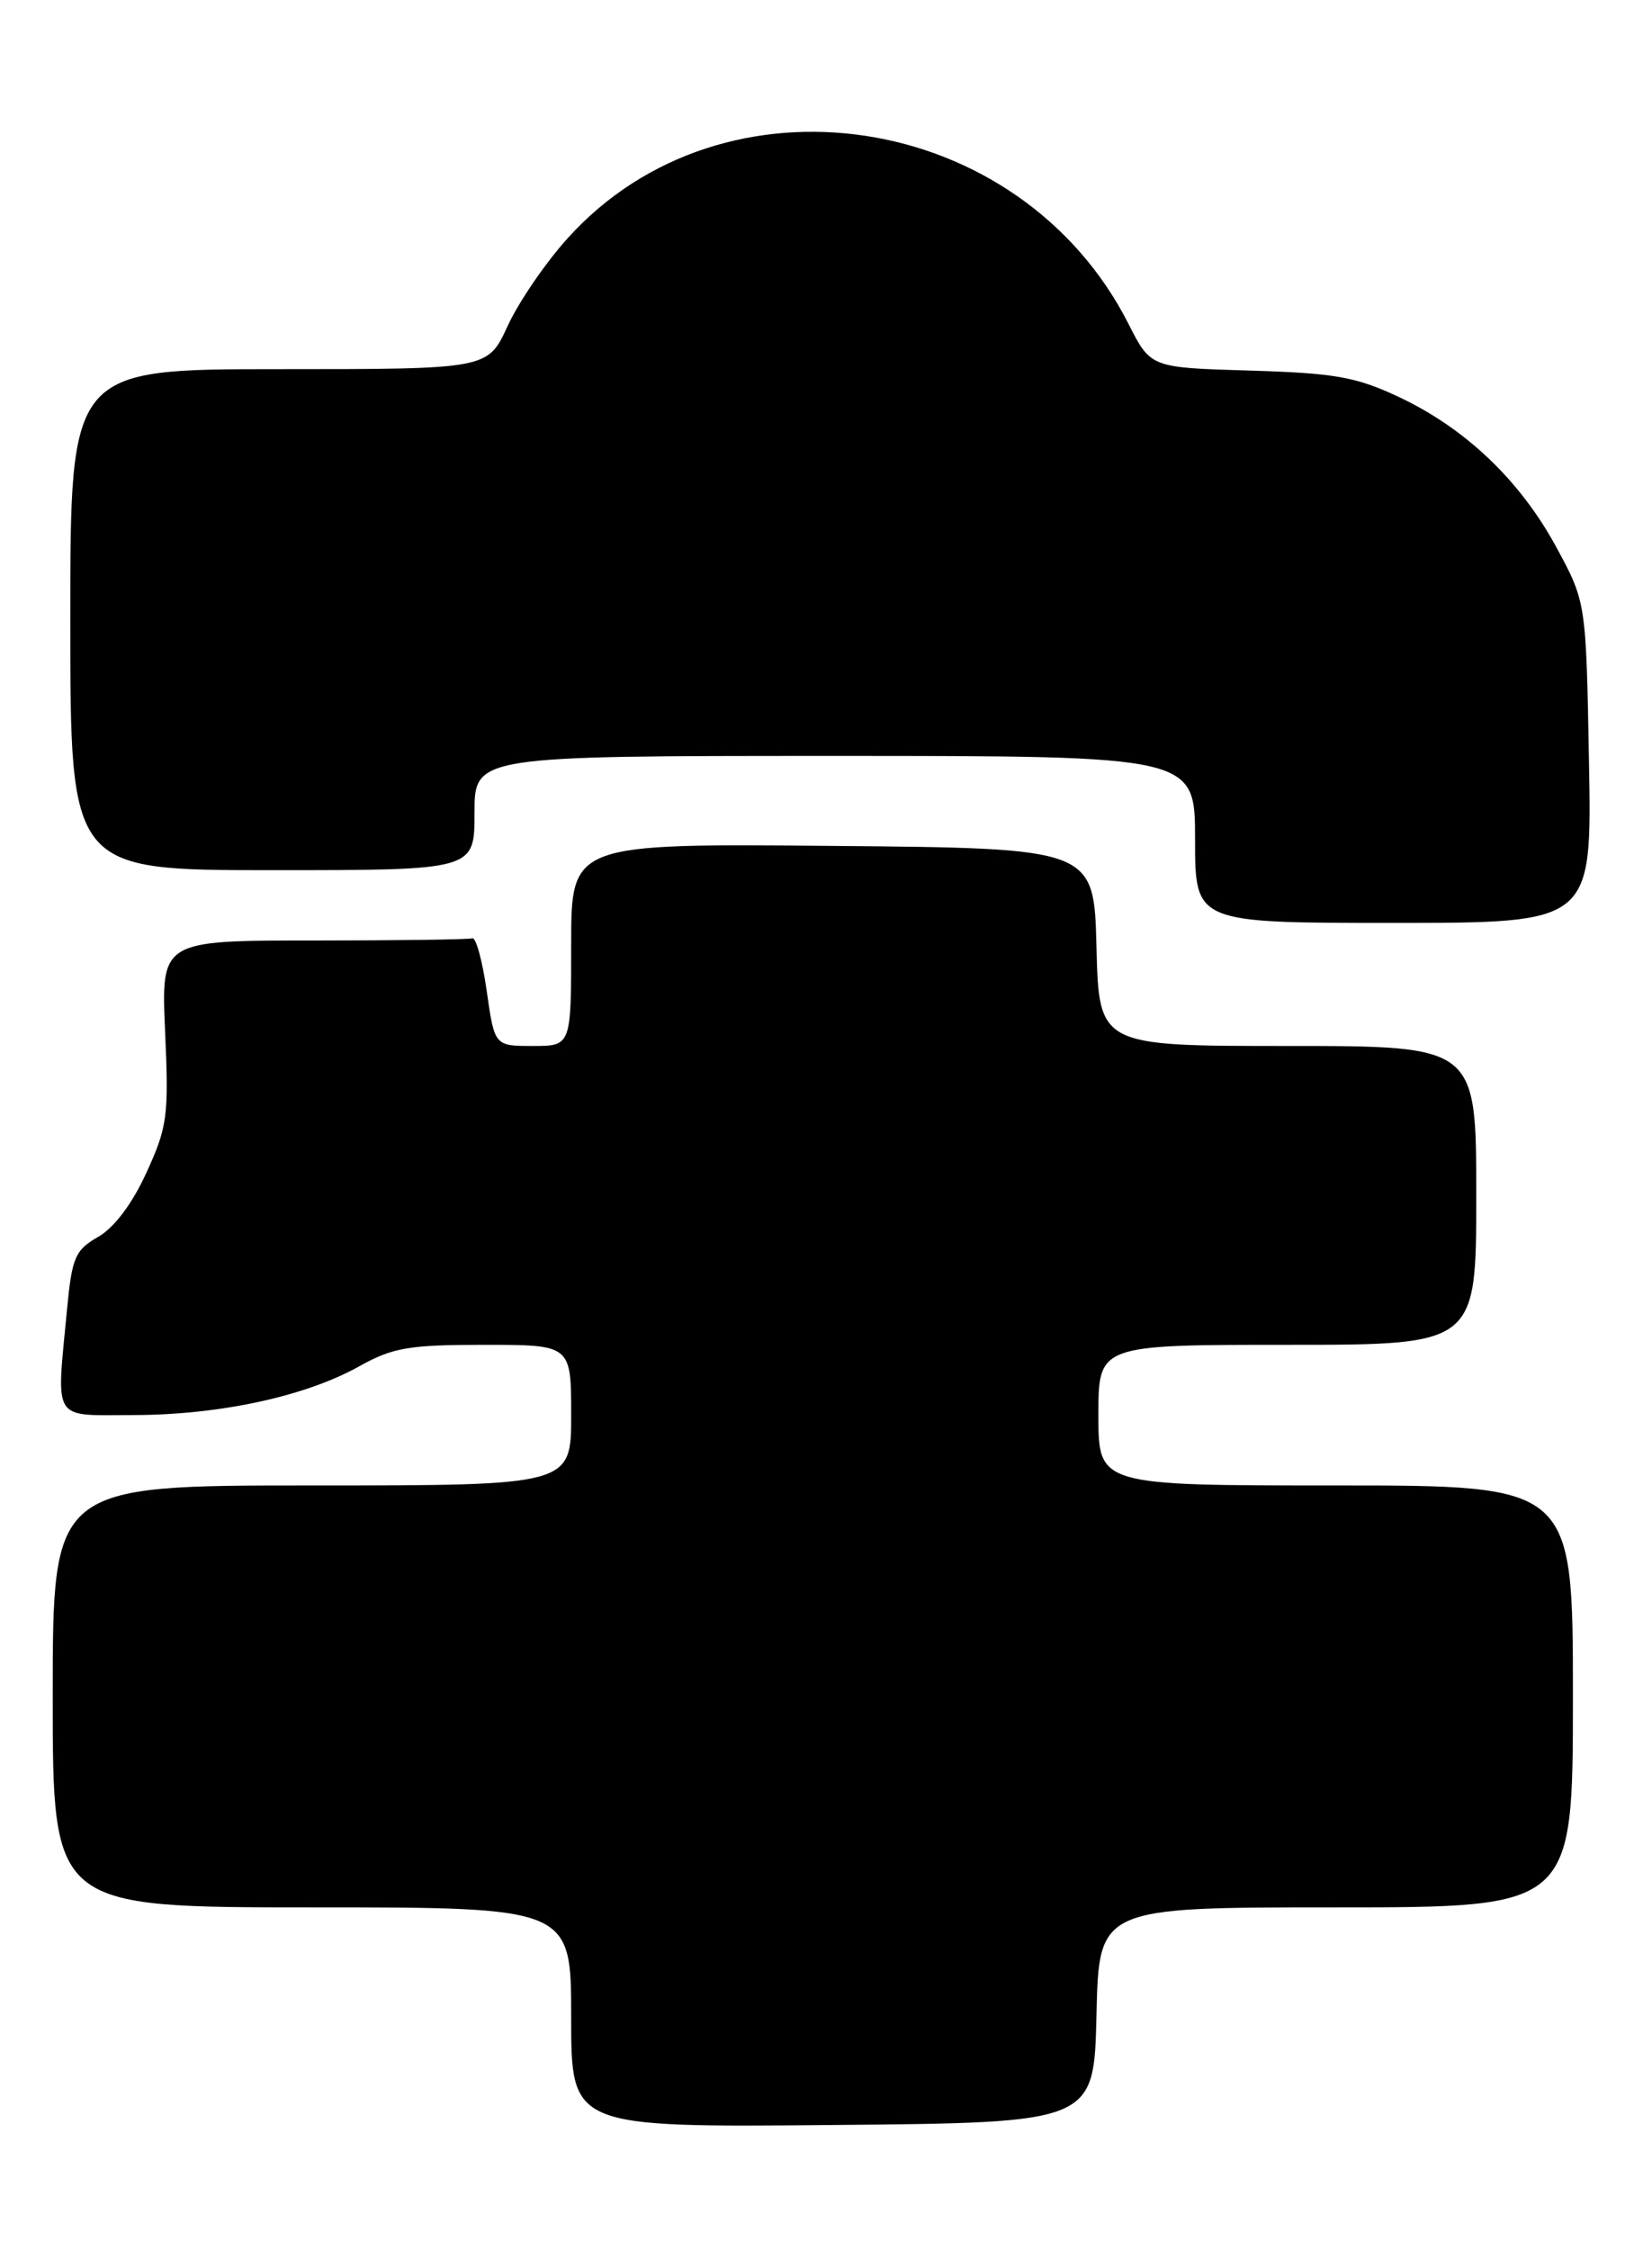 <?xml version="1.0" encoding="UTF-8" standalone="no"?>
<!DOCTYPE svg PUBLIC "-//W3C//DTD SVG 1.1//EN" "http://www.w3.org/Graphics/SVG/1.1/DTD/svg11.dtd" >
<svg xmlns="http://www.w3.org/2000/svg" xmlns:xlink="http://www.w3.org/1999/xlink" version="1.1" viewBox="0 0 188 256">
 <g >
 <path fill="currentColor"
d=" M 124.78 229.25 C 125.06 217.00 125.06 217.00 152.03 217.00 C 179.00 217.00 179.00 217.00 179.00 193.00 C 179.00 169.00 179.00 169.00 152.00 169.00 C 125.00 169.00 125.00 169.00 125.00 161.00 C 125.00 153.00 125.00 153.00 146.50 153.00 C 168.00 153.00 168.00 153.00 168.00 136.00 C 168.00 119.00 168.00 119.00 146.53 119.00 C 125.07 119.00 125.07 119.00 124.78 107.75 C 124.50 96.50 124.50 96.50 94.75 96.24 C 65.00 95.97 65.00 95.97 65.00 107.49 C 65.00 119.00 65.00 119.00 60.64 119.00 C 56.28 119.00 56.28 119.00 55.39 112.75 C 54.90 109.31 54.16 106.61 53.75 106.75 C 53.34 106.89 45.20 107.00 35.66 107.00 C 18.33 107.00 18.33 107.00 18.79 117.38 C 19.22 126.96 19.05 128.21 16.67 133.40 C 15.05 136.95 13.01 139.66 11.17 140.72 C 8.55 142.22 8.19 143.05 7.63 148.95 C 6.40 161.95 5.80 161.00 15.25 160.99 C 25.02 160.97 34.76 158.86 40.85 155.46 C 44.70 153.31 46.50 153.00 55.13 153.00 C 65.00 153.00 65.00 153.00 65.00 161.00 C 65.00 169.00 65.00 169.00 35.50 169.00 C 6.00 169.00 6.00 169.00 6.00 193.00 C 6.00 217.00 6.00 217.00 35.50 217.00 C 65.00 217.00 65.00 217.00 65.00 229.51 C 65.00 242.03 65.00 242.03 94.75 241.76 C 124.50 241.50 124.50 241.50 124.78 229.25 Z  M 180.83 86.75 C 180.50 68.50 180.50 68.50 177.11 62.25 C 172.99 54.65 166.76 48.72 159.18 45.16 C 154.30 42.87 151.92 42.45 142.22 42.16 C 130.95 41.83 130.95 41.83 128.44 36.88 C 116.10 12.52 82.34 7.37 64.57 27.14 C 62.05 29.93 58.99 34.42 57.76 37.11 C 55.51 42.00 55.51 42.00 31.76 42.00 C 8.00 42.00 8.00 42.00 8.00 70.50 C 8.00 99.00 8.00 99.00 31.00 99.00 C 54.00 99.00 54.00 99.00 54.00 92.50 C 54.00 86.00 54.00 86.00 95.00 86.00 C 136.00 86.00 136.00 86.00 136.00 95.50 C 136.00 105.00 136.00 105.00 158.58 105.00 C 181.16 105.00 181.16 105.00 180.83 86.75 Z "/>
</g>
</svg>